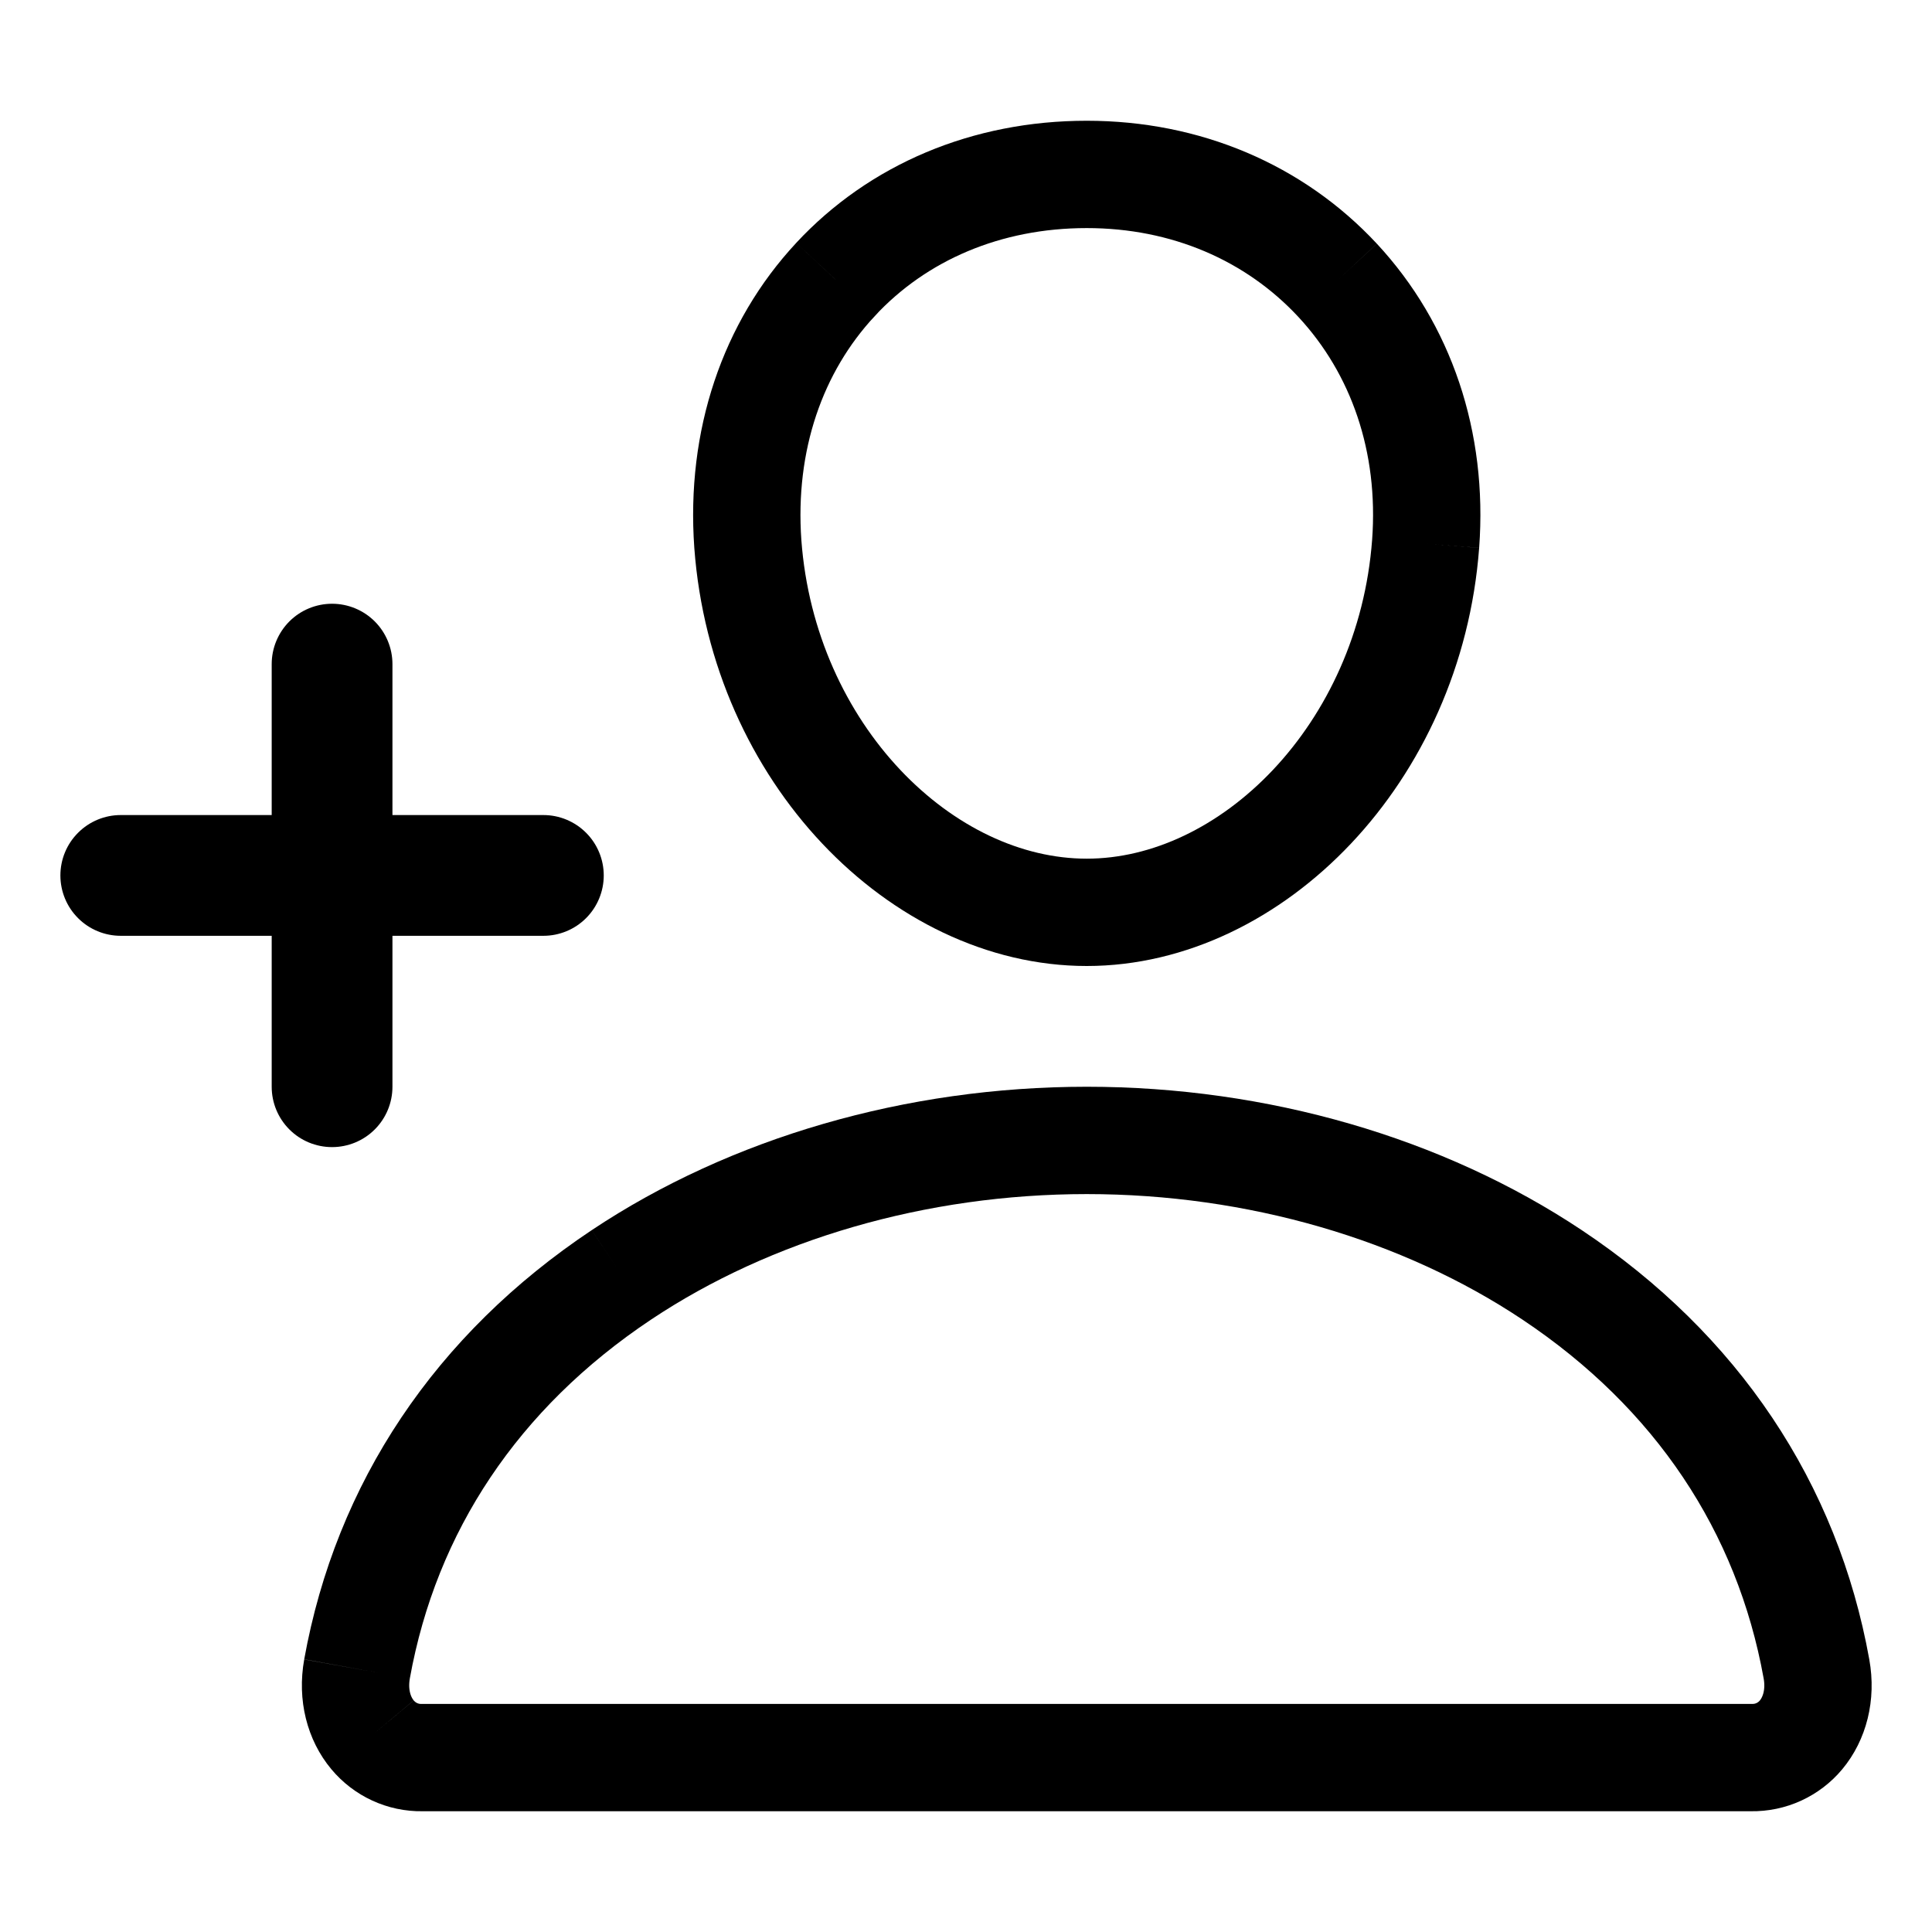 <svg width="54" height="54" viewBox="0 0 54 54" fill="none" xmlns="http://www.w3.org/2000/svg">
  <path
    d="M23.352 7.811 L23.352 7.812 C21.589 9.707 20.697 12.313 20.902 15.202 C21.333 21.057 25.764 25.5 30.375 25.5 C34.975 25.5 39.409 21.058 39.847 15.201 M 23.352 7.811 C25.096 5.935 27.573 4.875 30.375 4.875 C33.144 4.875 35.621 5.938 37.385 7.833 M37.385 7.833 C39.166 9.75 40.058 12.351 39.847 15.201"
    stroke="black" stroke-width="3"/>

  <path d="M10.412 48.488 C10.582 48.692 10.793 48.854 11.032 48.964 C11.27 49.074 11.53 49.129 11.793 49.125 H11.813H48.938H48.949 C49.222 49.129 49.482 49.074 49.721 48.964C49.959 48.854 50.171 48.693 50.339 48.491 C50.715 48.04 50.903 47.379 50.771 46.647 C49.957 42.13 47.424 38.328 43.38 35.632C39.768 33.225 35.149 31.875 30.375 31.875C25.602 31.875 20.982 33.225 17.371 35.631 M10.412 48.488C10.036 48.038 9.848 47.378 9.979 46.646 M9.979 46.645C10.794 42.129 13.326 38.328 17.371 35.631" stroke="#000" stroke-width="3" />

  <path
    d="M10.969 30.375V26.156H15.188C15.635 26.156 16.064 25.979 16.381 25.662C16.697 25.346 16.875 24.916 16.875 24.469C16.875 24.021 16.697 23.592 16.381 23.276C16.064 22.959 15.635 22.781 15.188 22.781H10.969V18.562C10.969 18.115 10.791 17.686 10.475 17.369C10.158 17.053 9.729 16.875 9.281 16.875C8.834 16.875 8.404 17.053 8.088 17.369C7.772 17.686 7.594 18.115 7.594 18.562V22.781H3.375C2.927 22.781 2.498 22.959 2.182 23.276C1.865 23.592 1.688 24.021 1.688 24.469C1.688 24.916 1.865 25.346 2.182 25.662C2.498 25.979 2.927 26.156 3.375 26.156H7.594V30.375C7.594 30.823 7.772 31.252 8.088 31.568C8.404 31.885 8.834 32.062 9.281 32.062C9.729 32.062 10.158 31.885 10.475 31.568C10.791 31.252 10.969 30.823 10.969 30.375Z"
    fill="black"/>
</svg>
